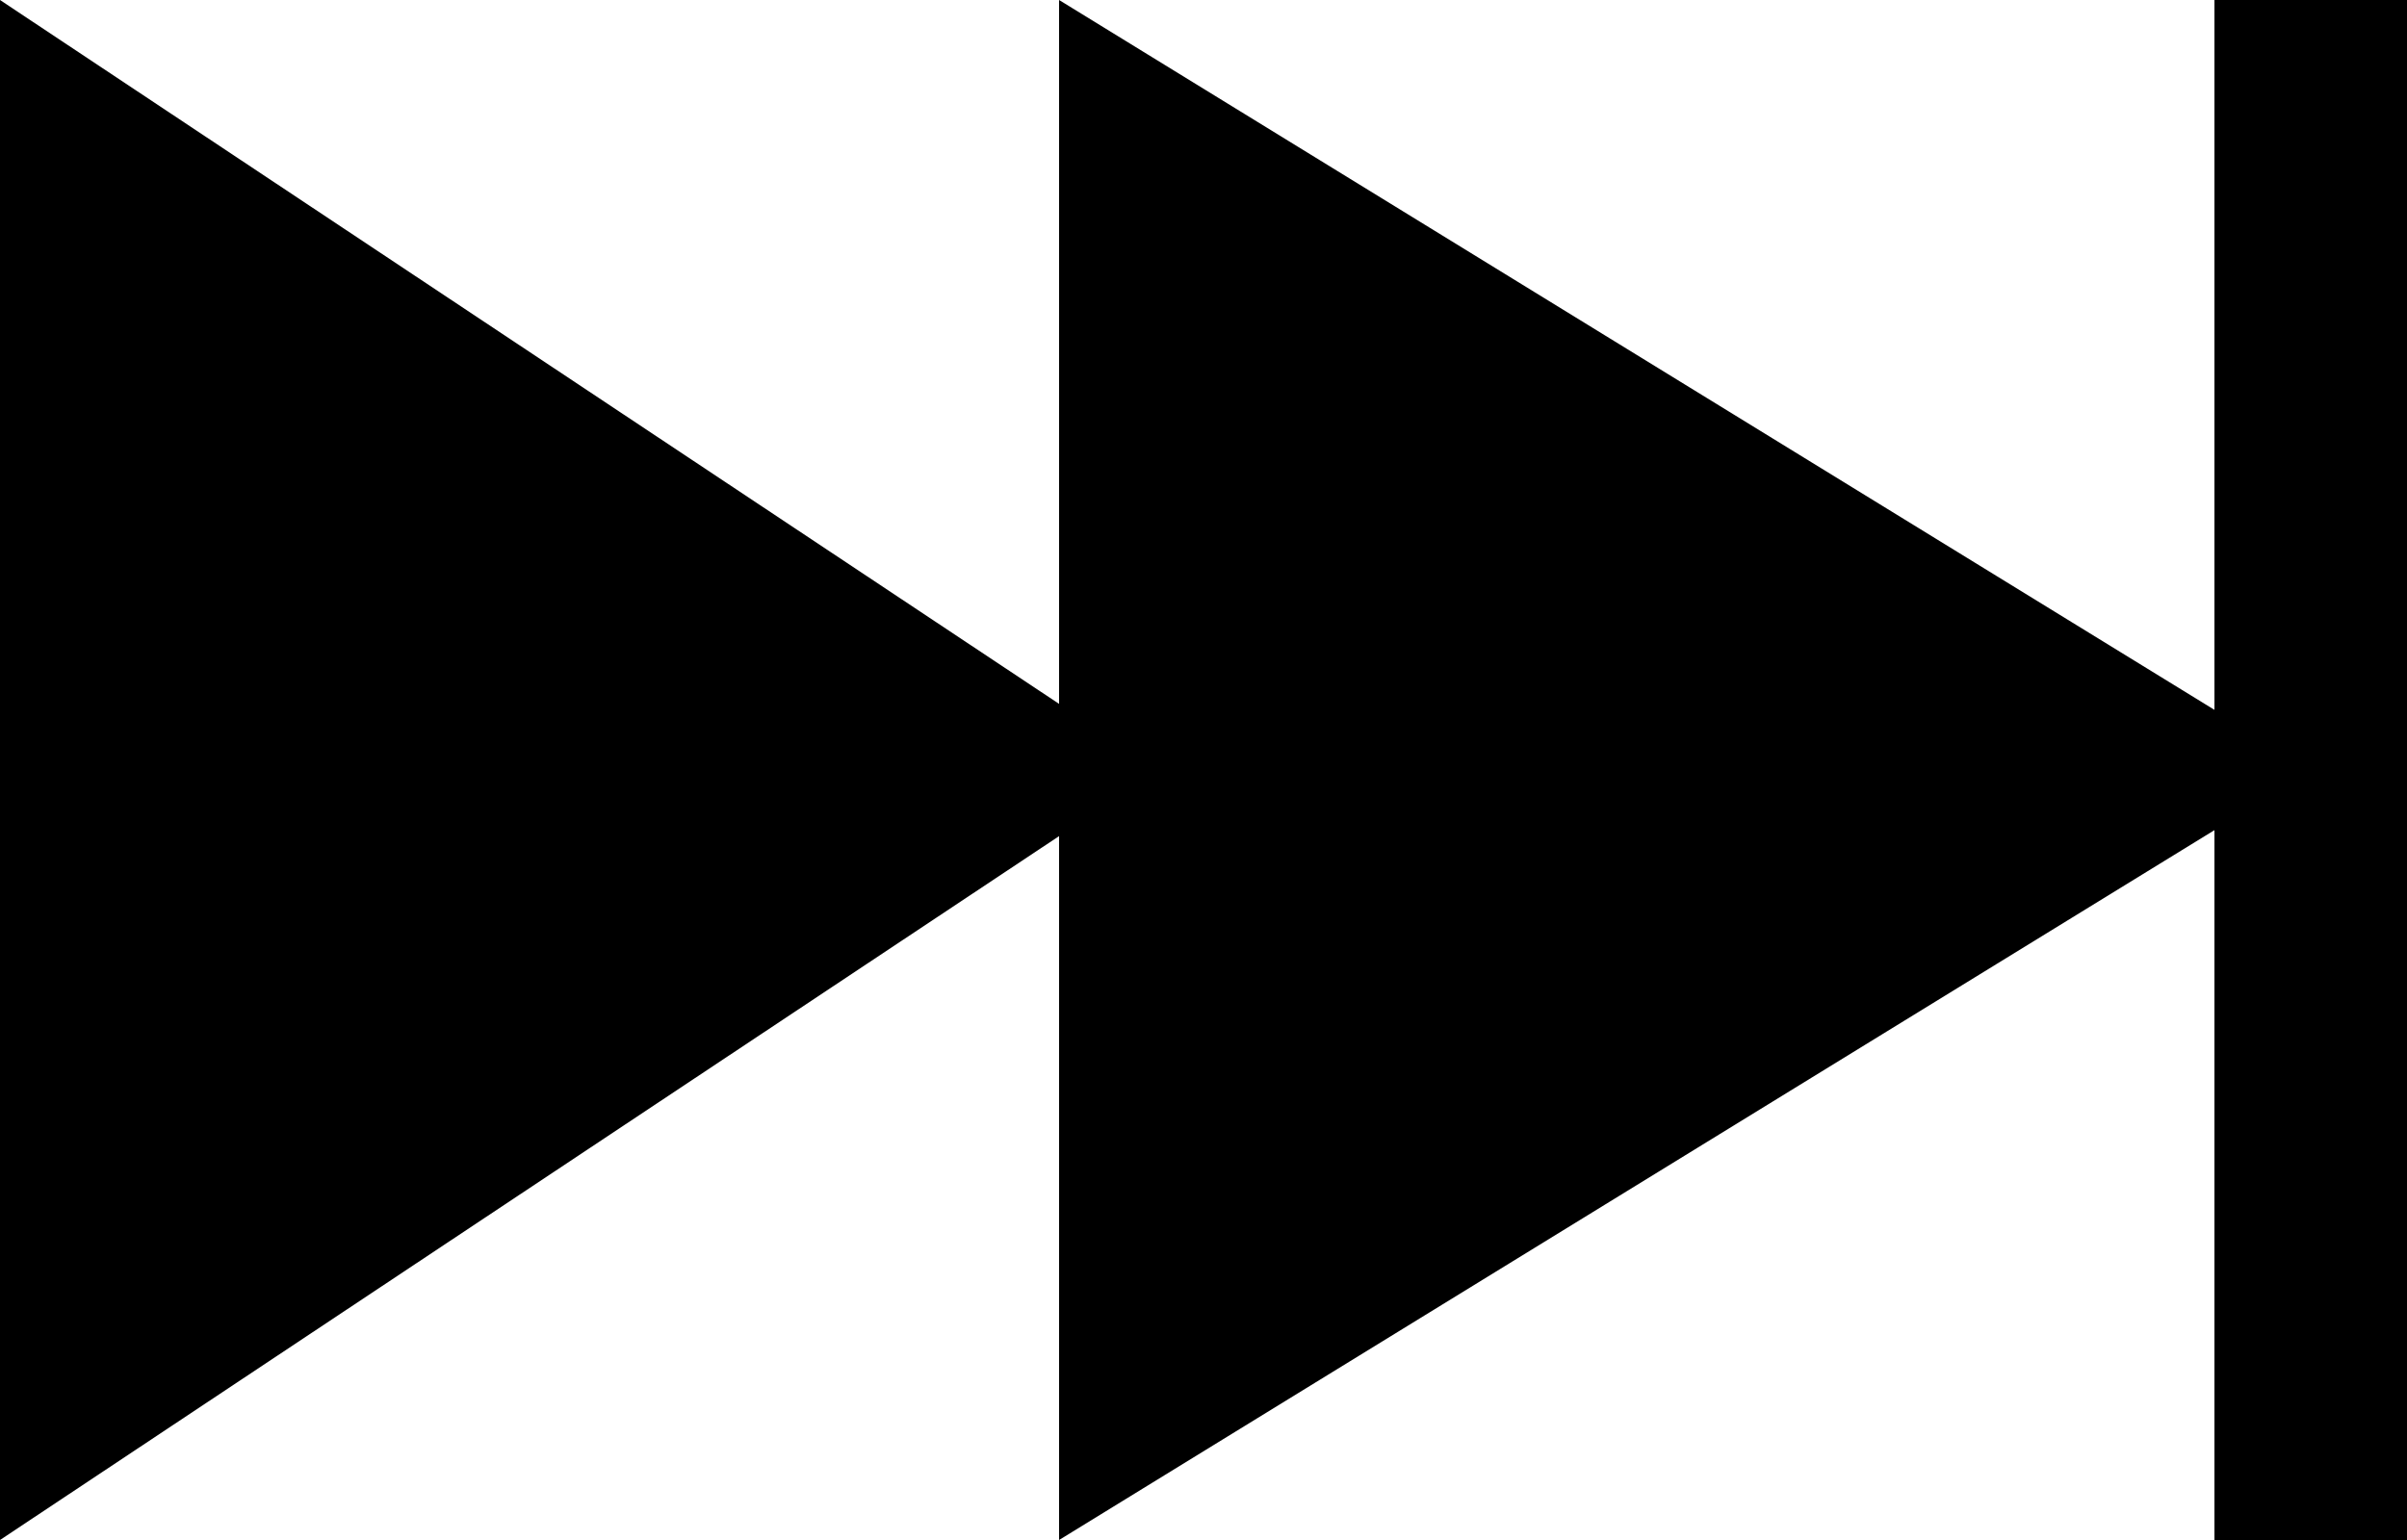 <?xml version="1.0" encoding="utf-8"?>
<!-- Generator: Adobe Illustrator 15.0.0, SVG Export Plug-In . SVG Version: 6.00 Build 0)  -->
<!DOCTYPE svg PUBLIC "-//W3C//DTD SVG 1.1//EN" "http://www.w3.org/Graphics/SVG/1.1/DTD/svg11.dtd">
<svg version="1.1" id="图层_1" xmlns="http://www.w3.org/2000/svg" xmlns:xlink="http://www.w3.org/1999/xlink" x="0px" y="0px"
	 width="25px" height="16px" viewBox="3 8 25 16" enable-background="new 3 8 25 16" xml:space="preserve">
<path d="M28,8v16h-2v-7.375L14,24v-7.313L3,24V8l11,7.313V8l12,7.375V8H28z"/>
</svg>
